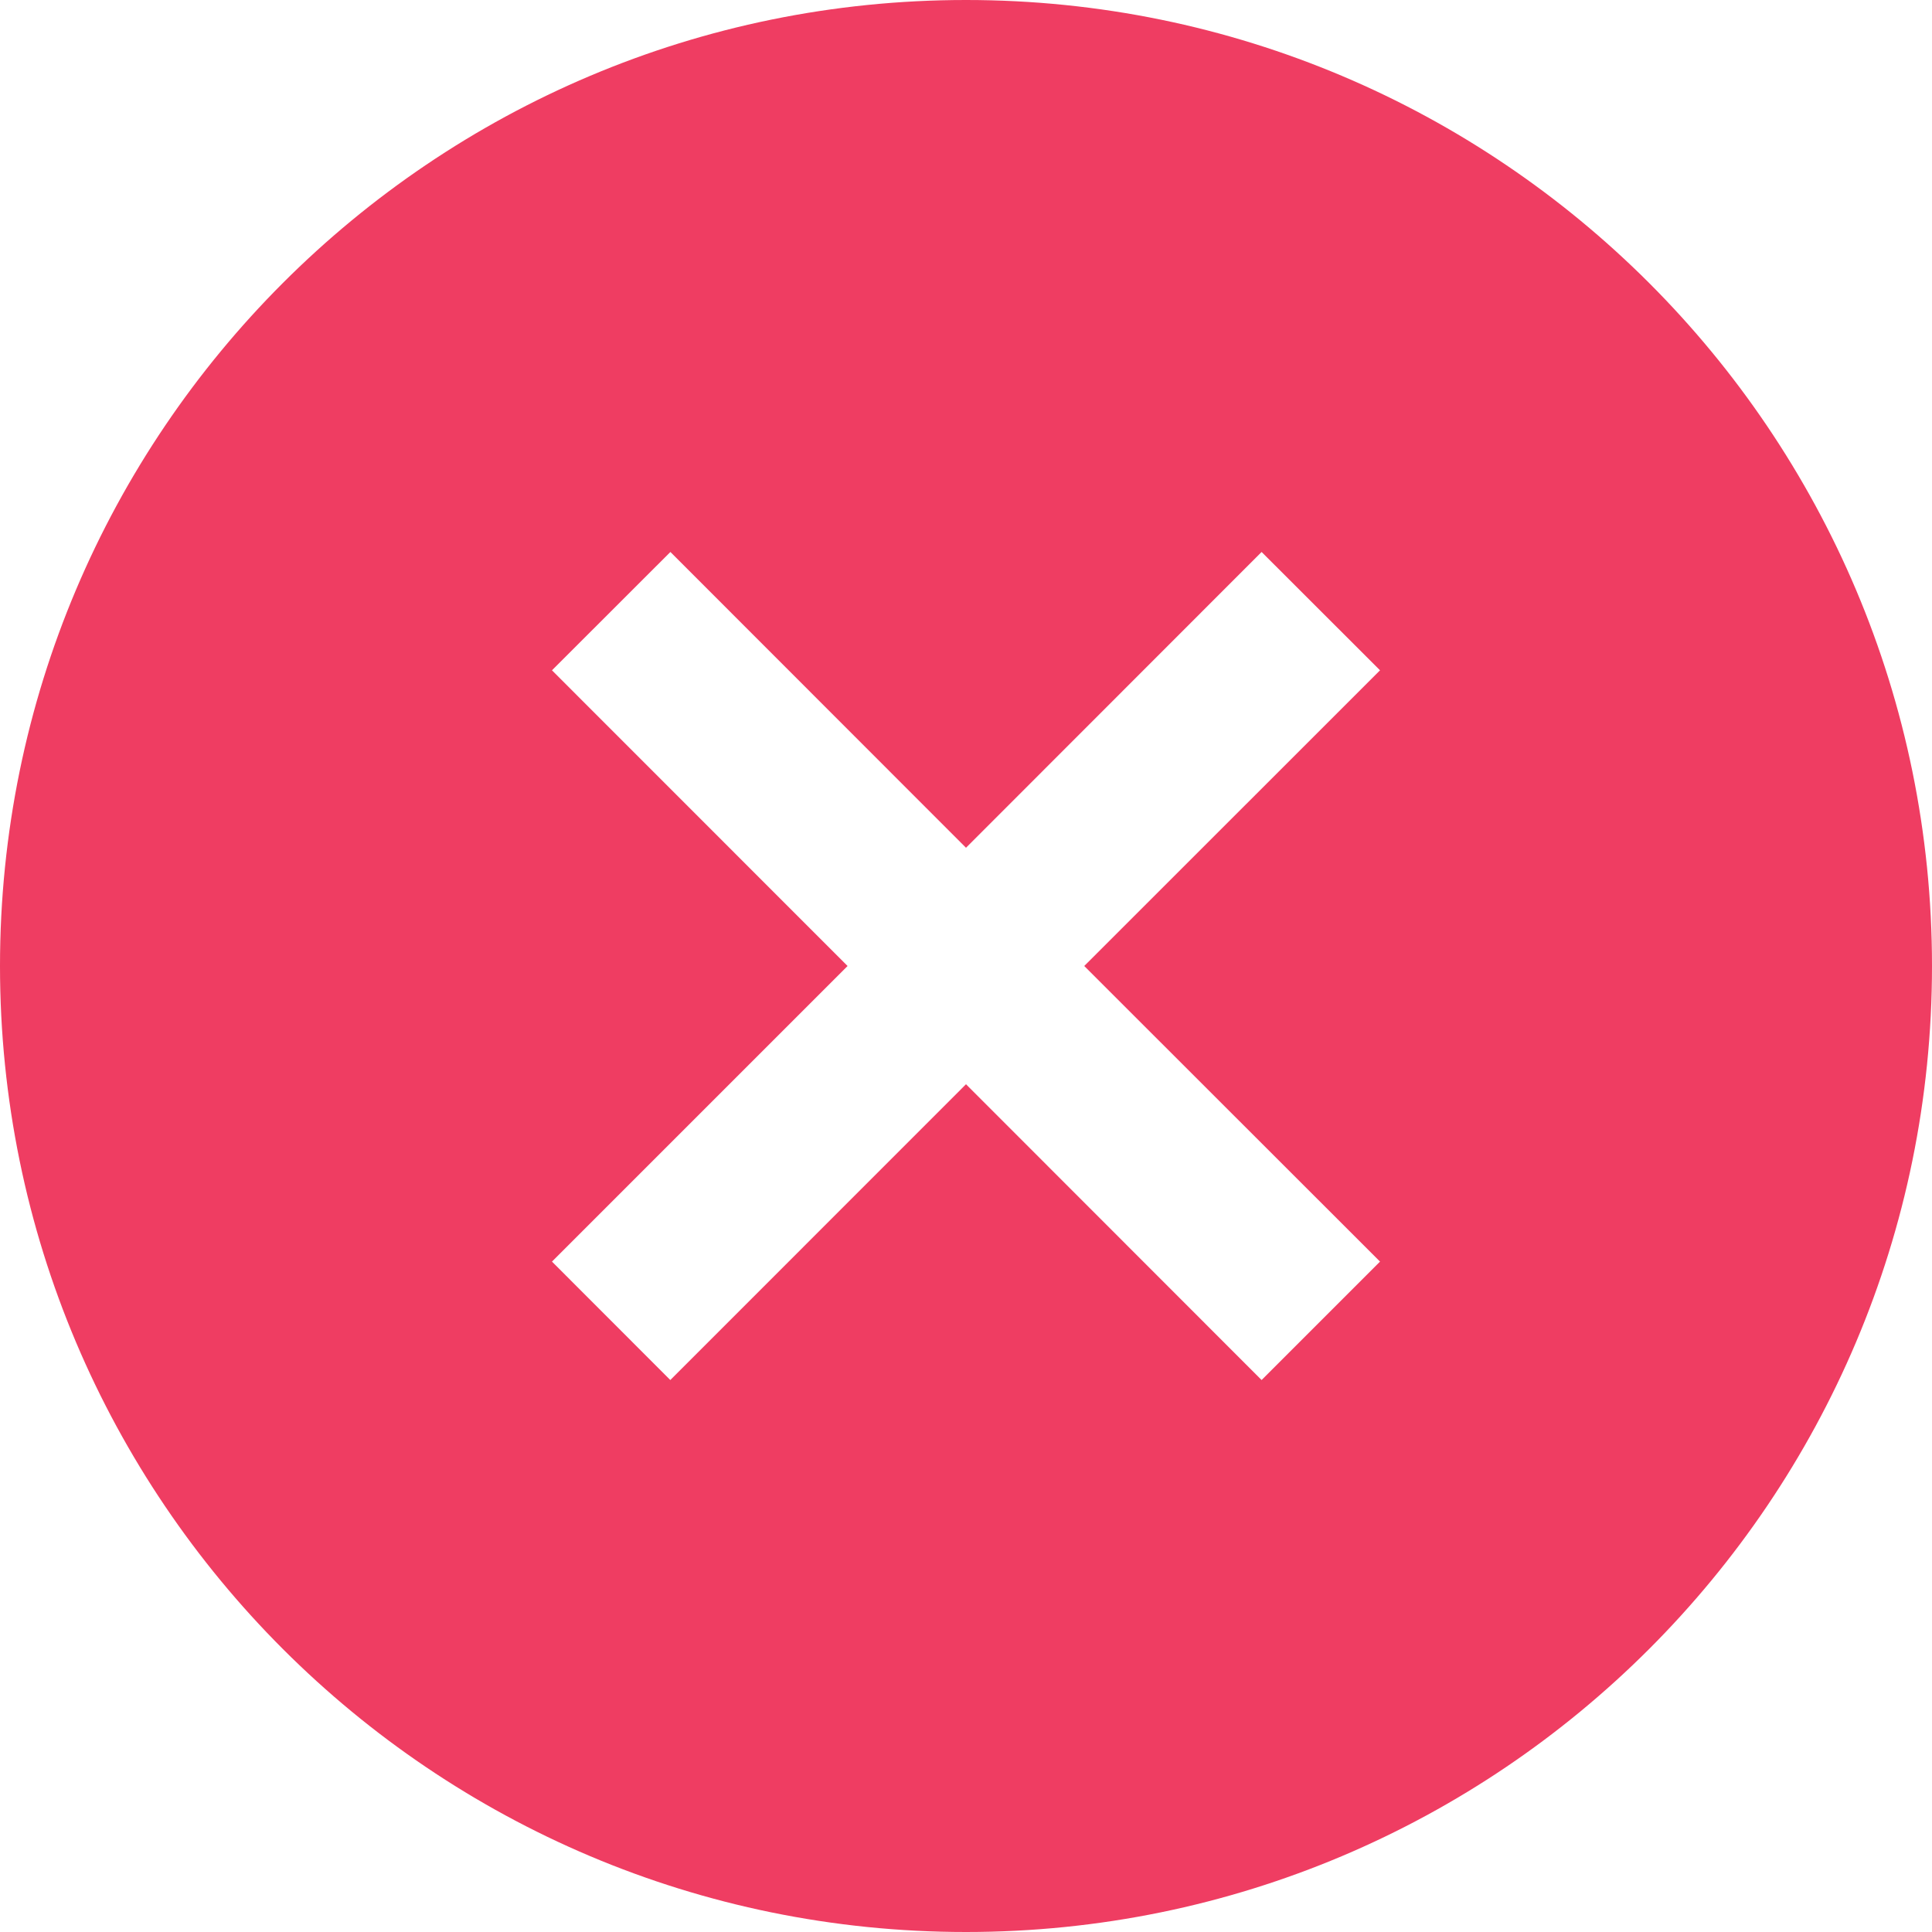 <svg xmlns="http://www.w3.org/2000/svg" width="20" height="20" viewBox="0 0 20 20">
    <g fill="none" fill-rule="evenodd">
        <g fill="#EF3D62" fill-rule="nonzero">
            <g>
                <g>
                    <g>
                        <path d="M10 0C4.477 0 0 4.477 0 10s4.477 10 10 10 10-4.477 10-10S15.523 0 10 0zm4.286 13.06l-1.226 1.226L10 11.224l-3.061 3.062-1.225-1.226L8.774 10l-3.06-3.061L6.94 5.714 10 8.776l3.06-3.062 1.226 1.225L11.224 10l3.062 3.06z" transform="translate(-969 -1166) translate(132 1043) translate(35 123) translate(802)"/>
                    </g>
                </g>
            </g>
        </g>
    </g>
</svg>
